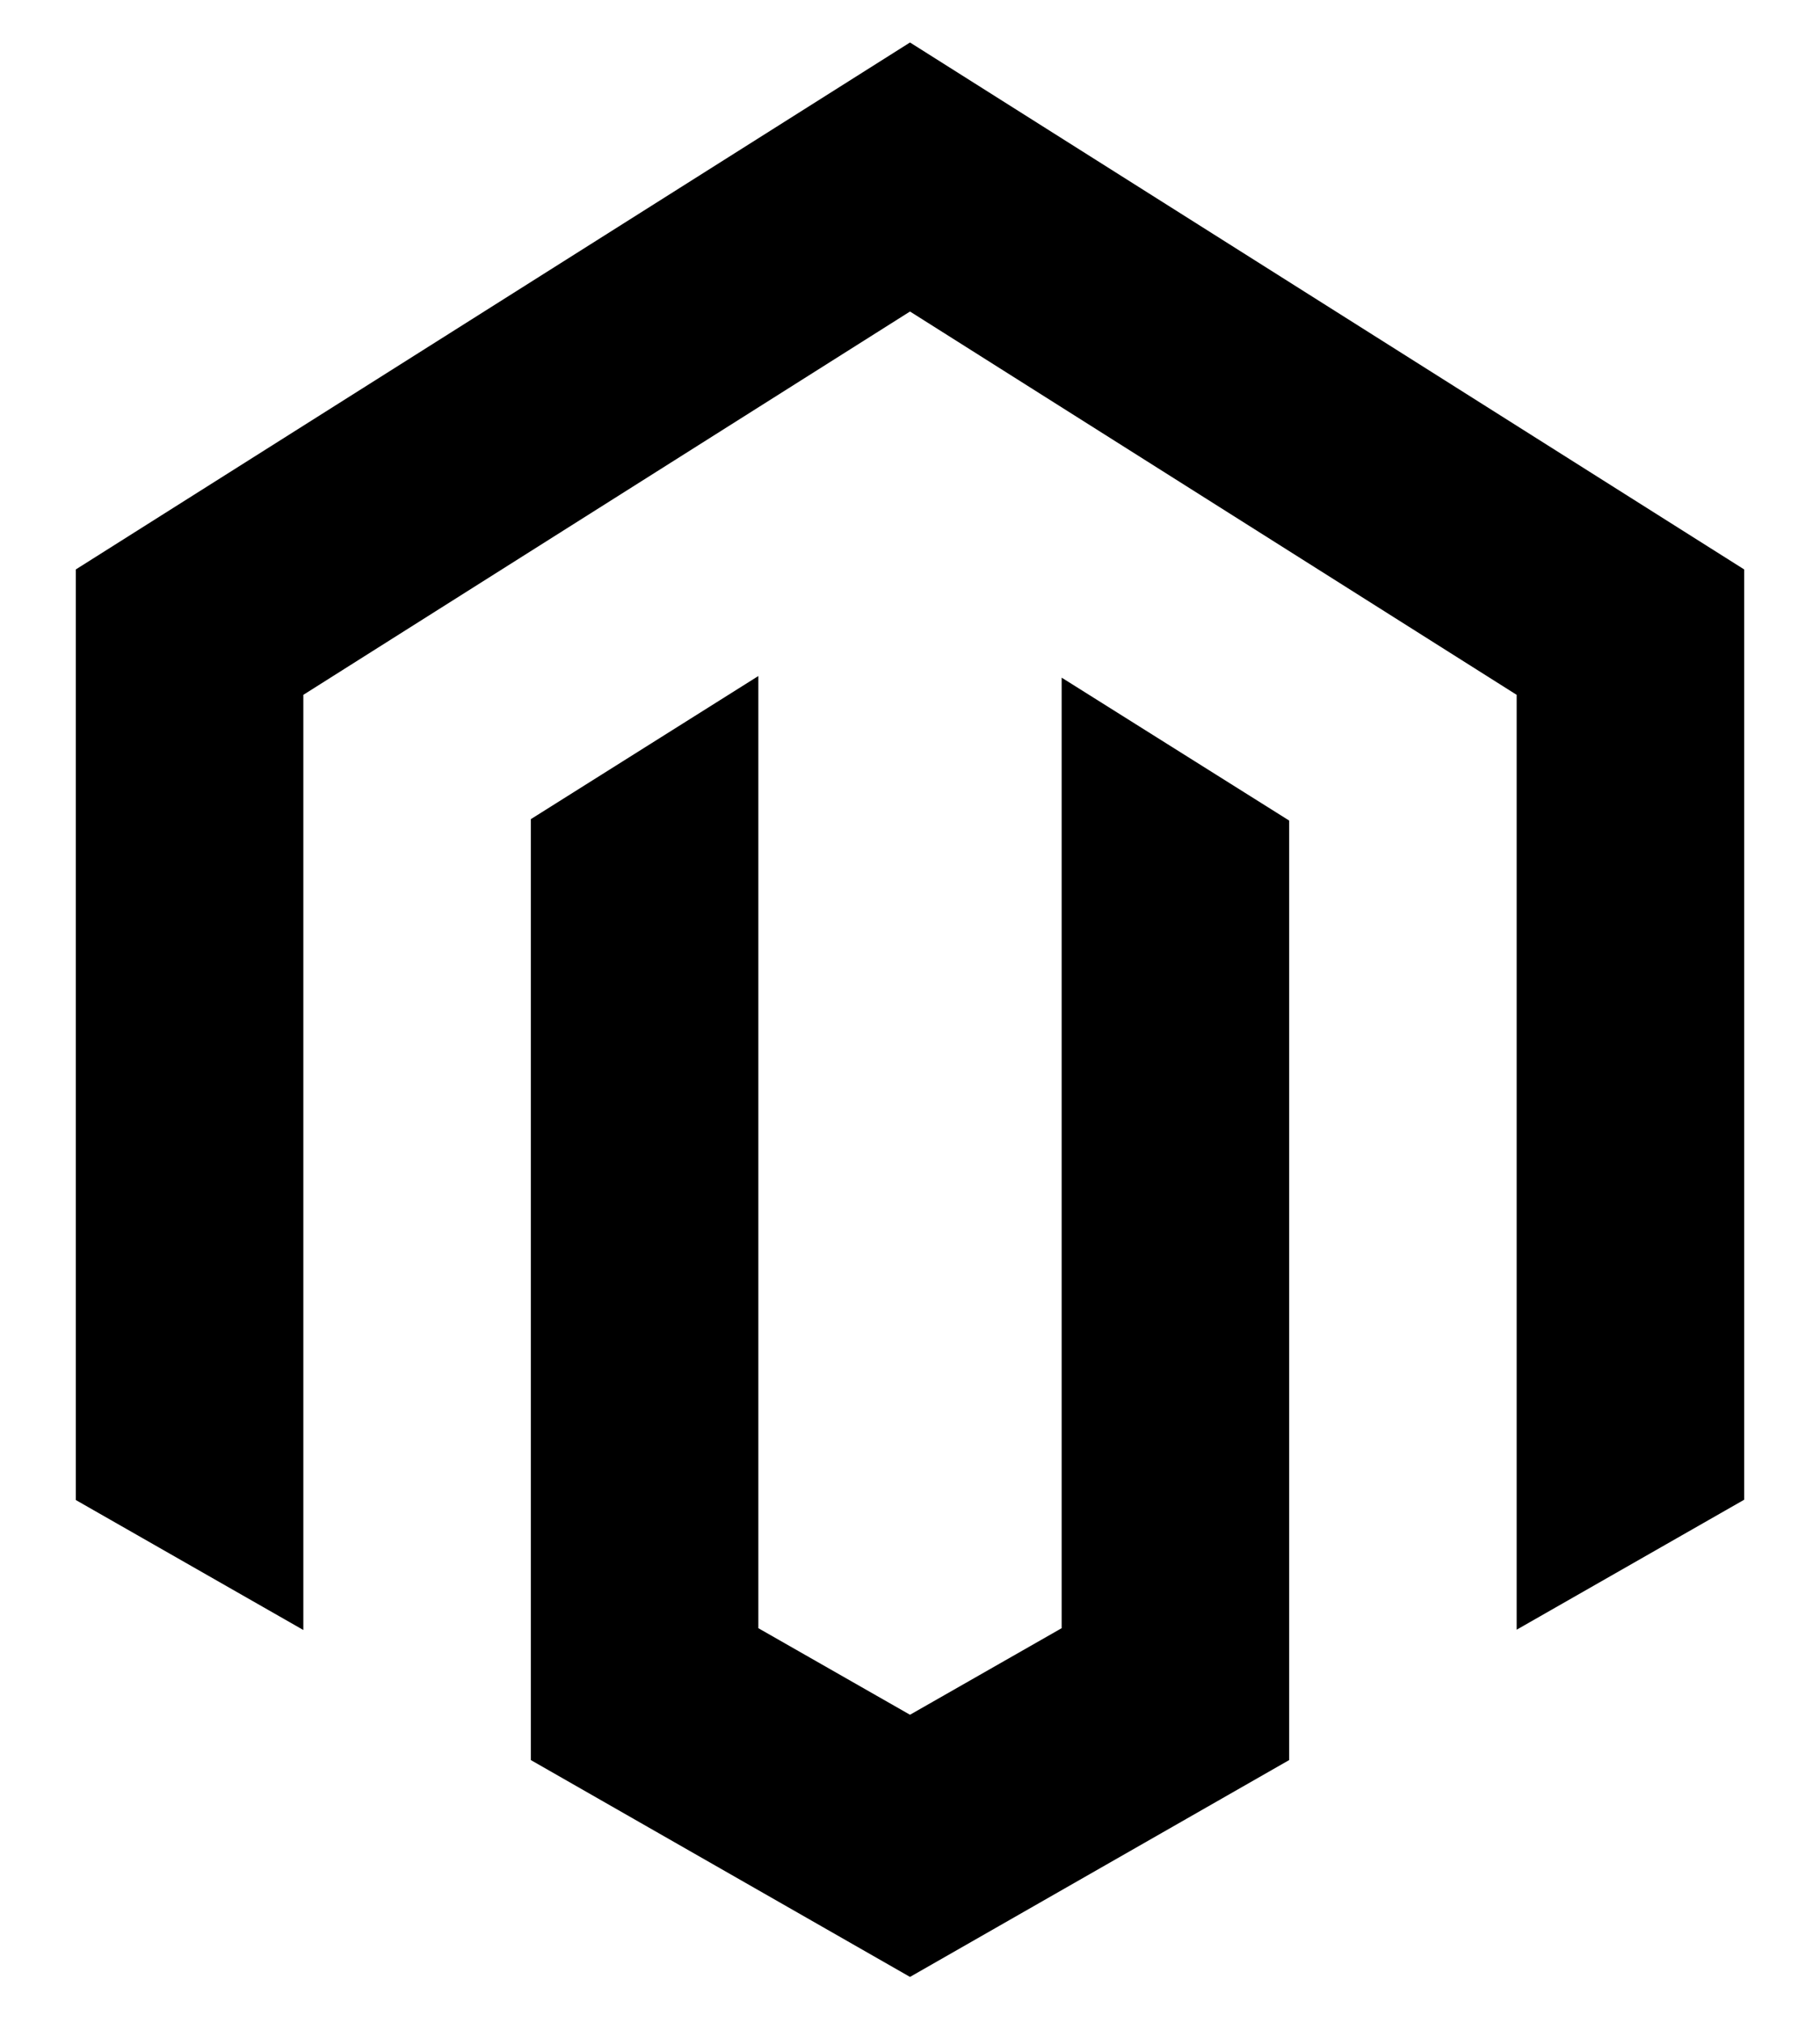 <svg width="18" height="20" viewBox="0 0 18 20" fill="none" xmlns="http://www.w3.org/2000/svg">
<path d="M9 0.42L0.75 5.63V14.831L3 16.116V6.87L9 3.08L15 6.87V16.113L17.25 14.828V5.63L9 0.42ZM7.5 6.684L5.25 8.099V17.402L9 19.546L12.75 17.402V8.113L10.5 6.7V16.098L9 16.954L7.5 16.098V6.684Z" fill="black"/>
</svg>
